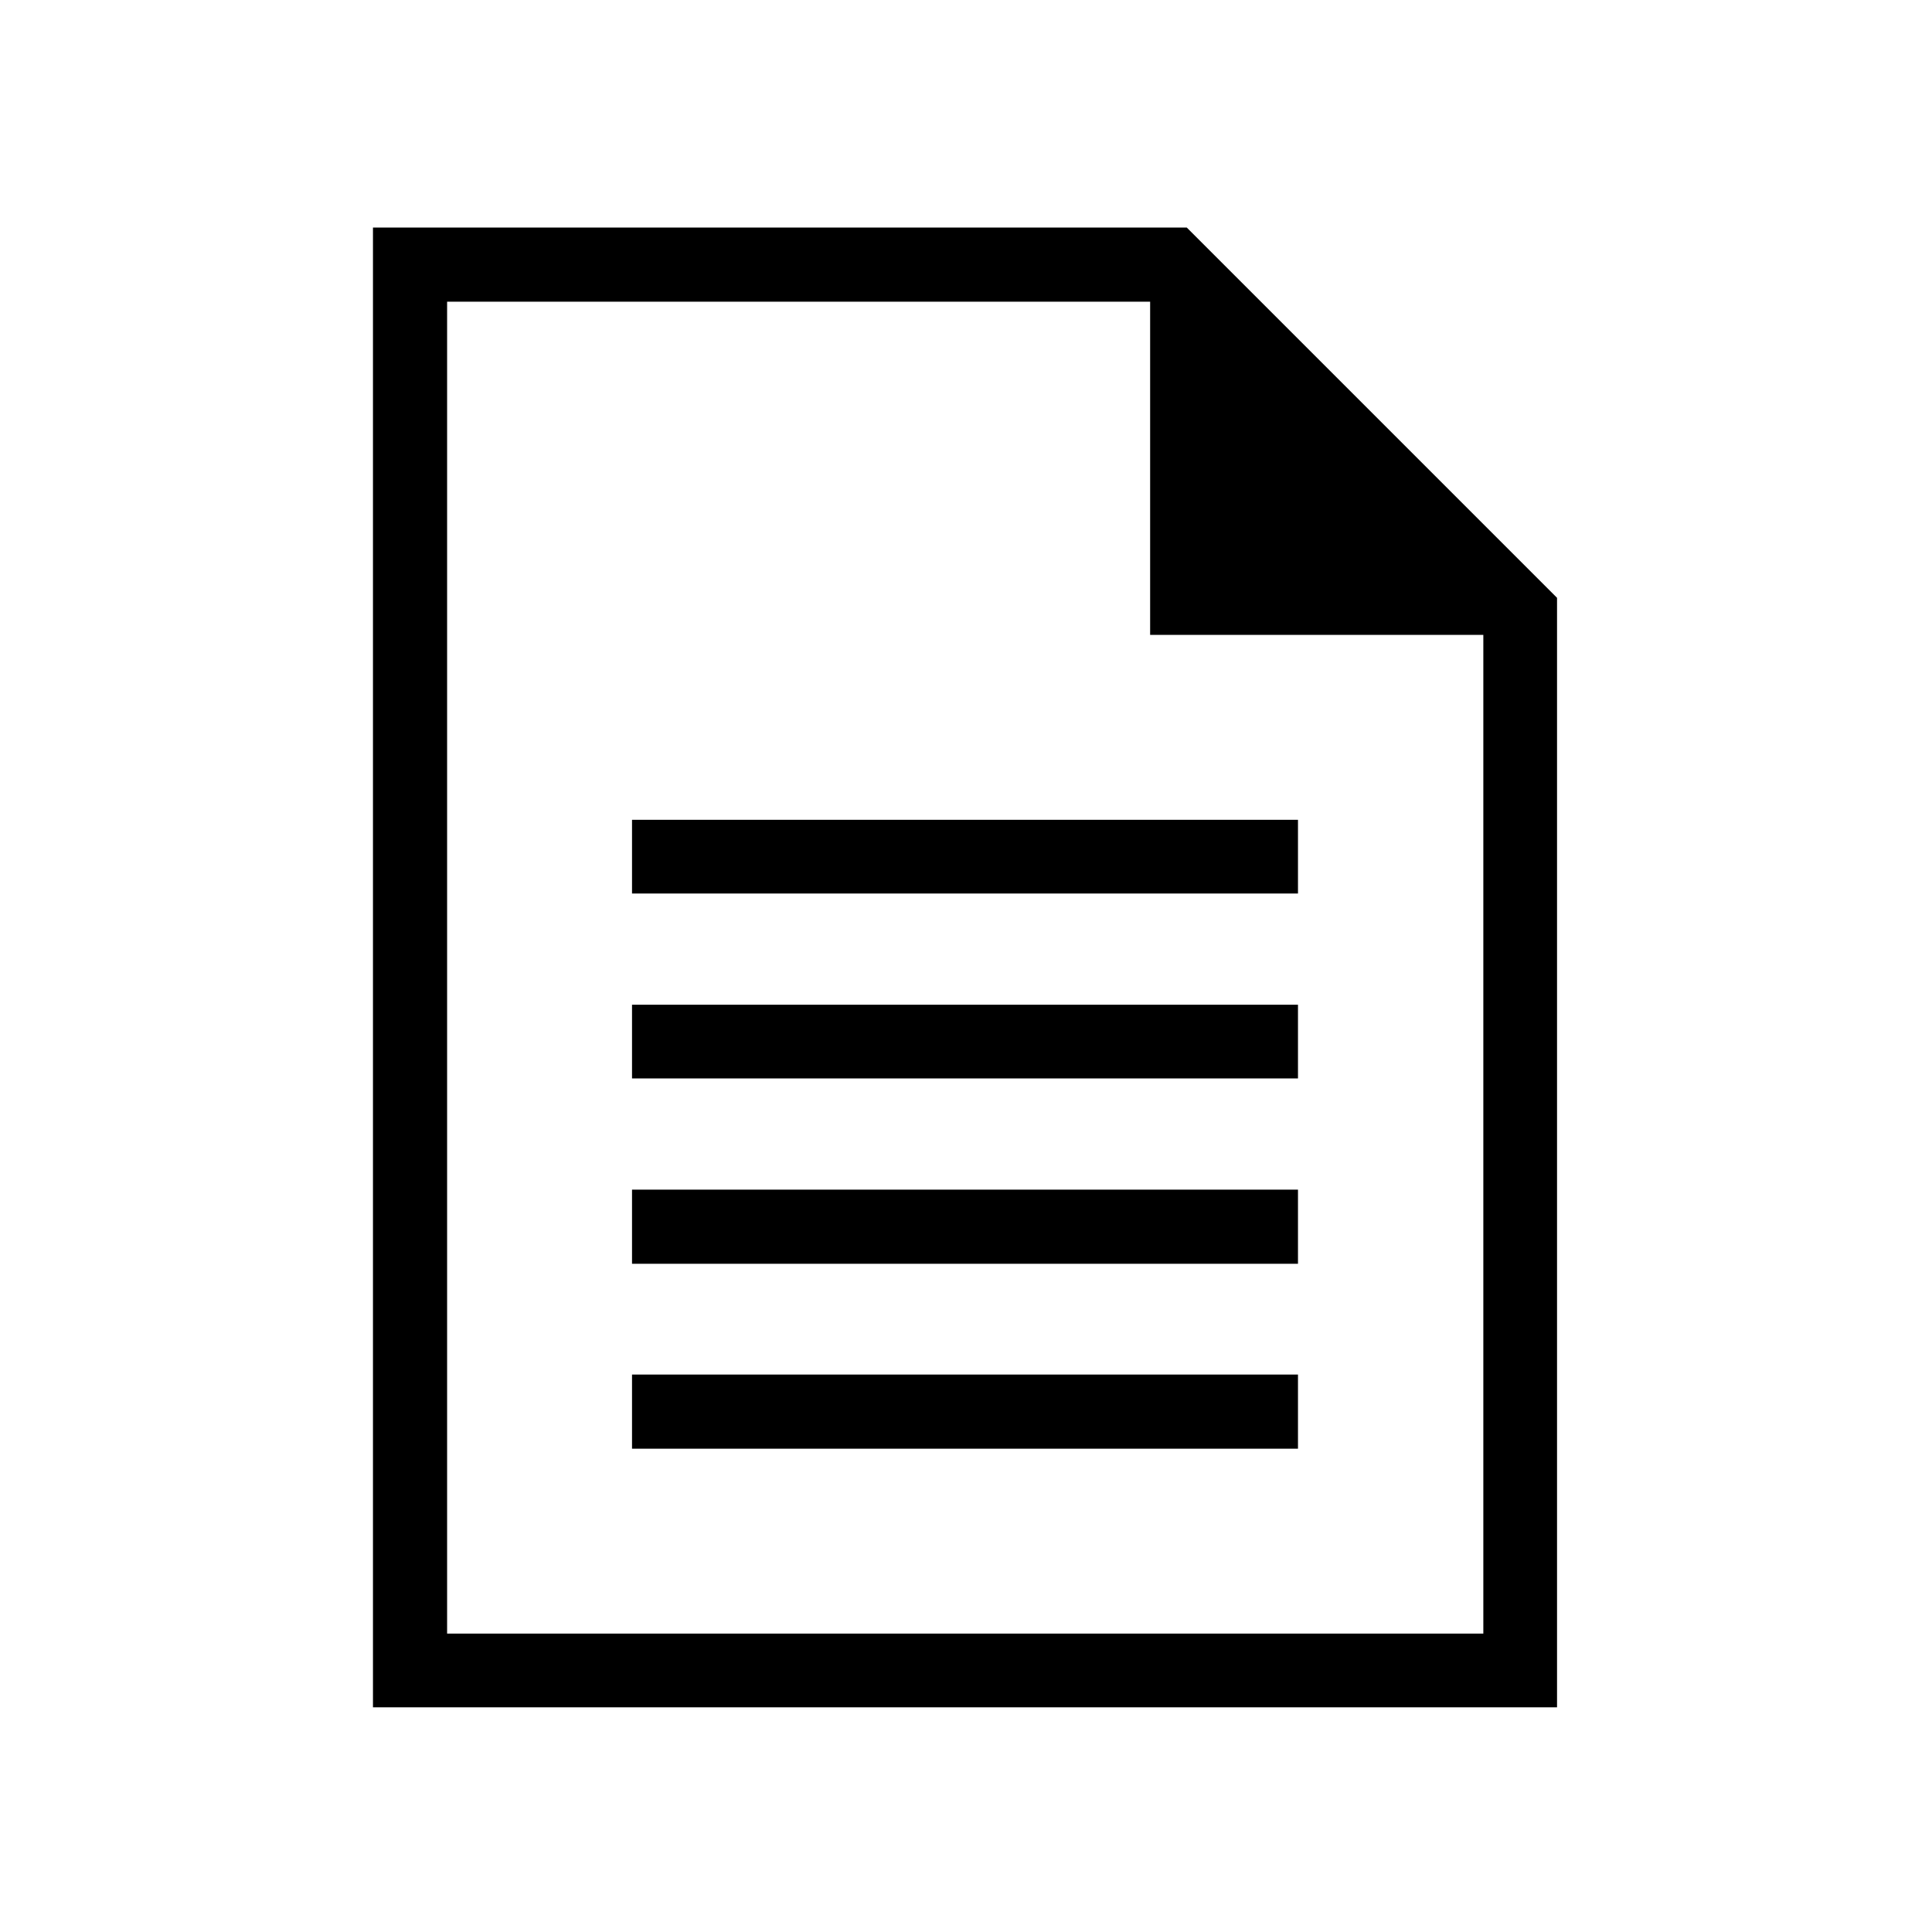 <svg xmlns="http://www.w3.org/2000/svg" x="0" y="0" width="20px" height="20px" viewBox="0 0 792 612" xml:space="preserve">
<g transform="matrix(1.767,0,0,1.767,-304.407,-233.847)">
<path d="M 447.6,134.2 H 258.8 V 477.5 H 533.5 V 220.1 Z m 68.7,326.2 H 276 v -309 h 163.1 v 77.3 h 77.3 v 231.7 z" style="fill:#000000"></path>
<polygon points="318.9,271.6 473.4,271.6 473.4,288.7 318.9,288.7 " style="fill:#000000"></polygon>
<polygon points="318.9,314.5 473.4,314.5 473.4,331.6 318.9,331.6 " style="fill:#000000"></polygon>
<polygon points="318.9,357.4 473.4,357.4 473.4,374.6 318.9,374.6 " style="fill:#000000"></polygon>
<polygon points="318.9,400.3 473.4,400.3 473.4,417.5 318.9,417.5 " style="fill:#000000"></polygon>
<polygon points="533.5,134.2 533.5,477.6 258.8,477.6 258.8,134.2 " style="fill:none"></polygon>
</g>
</svg>